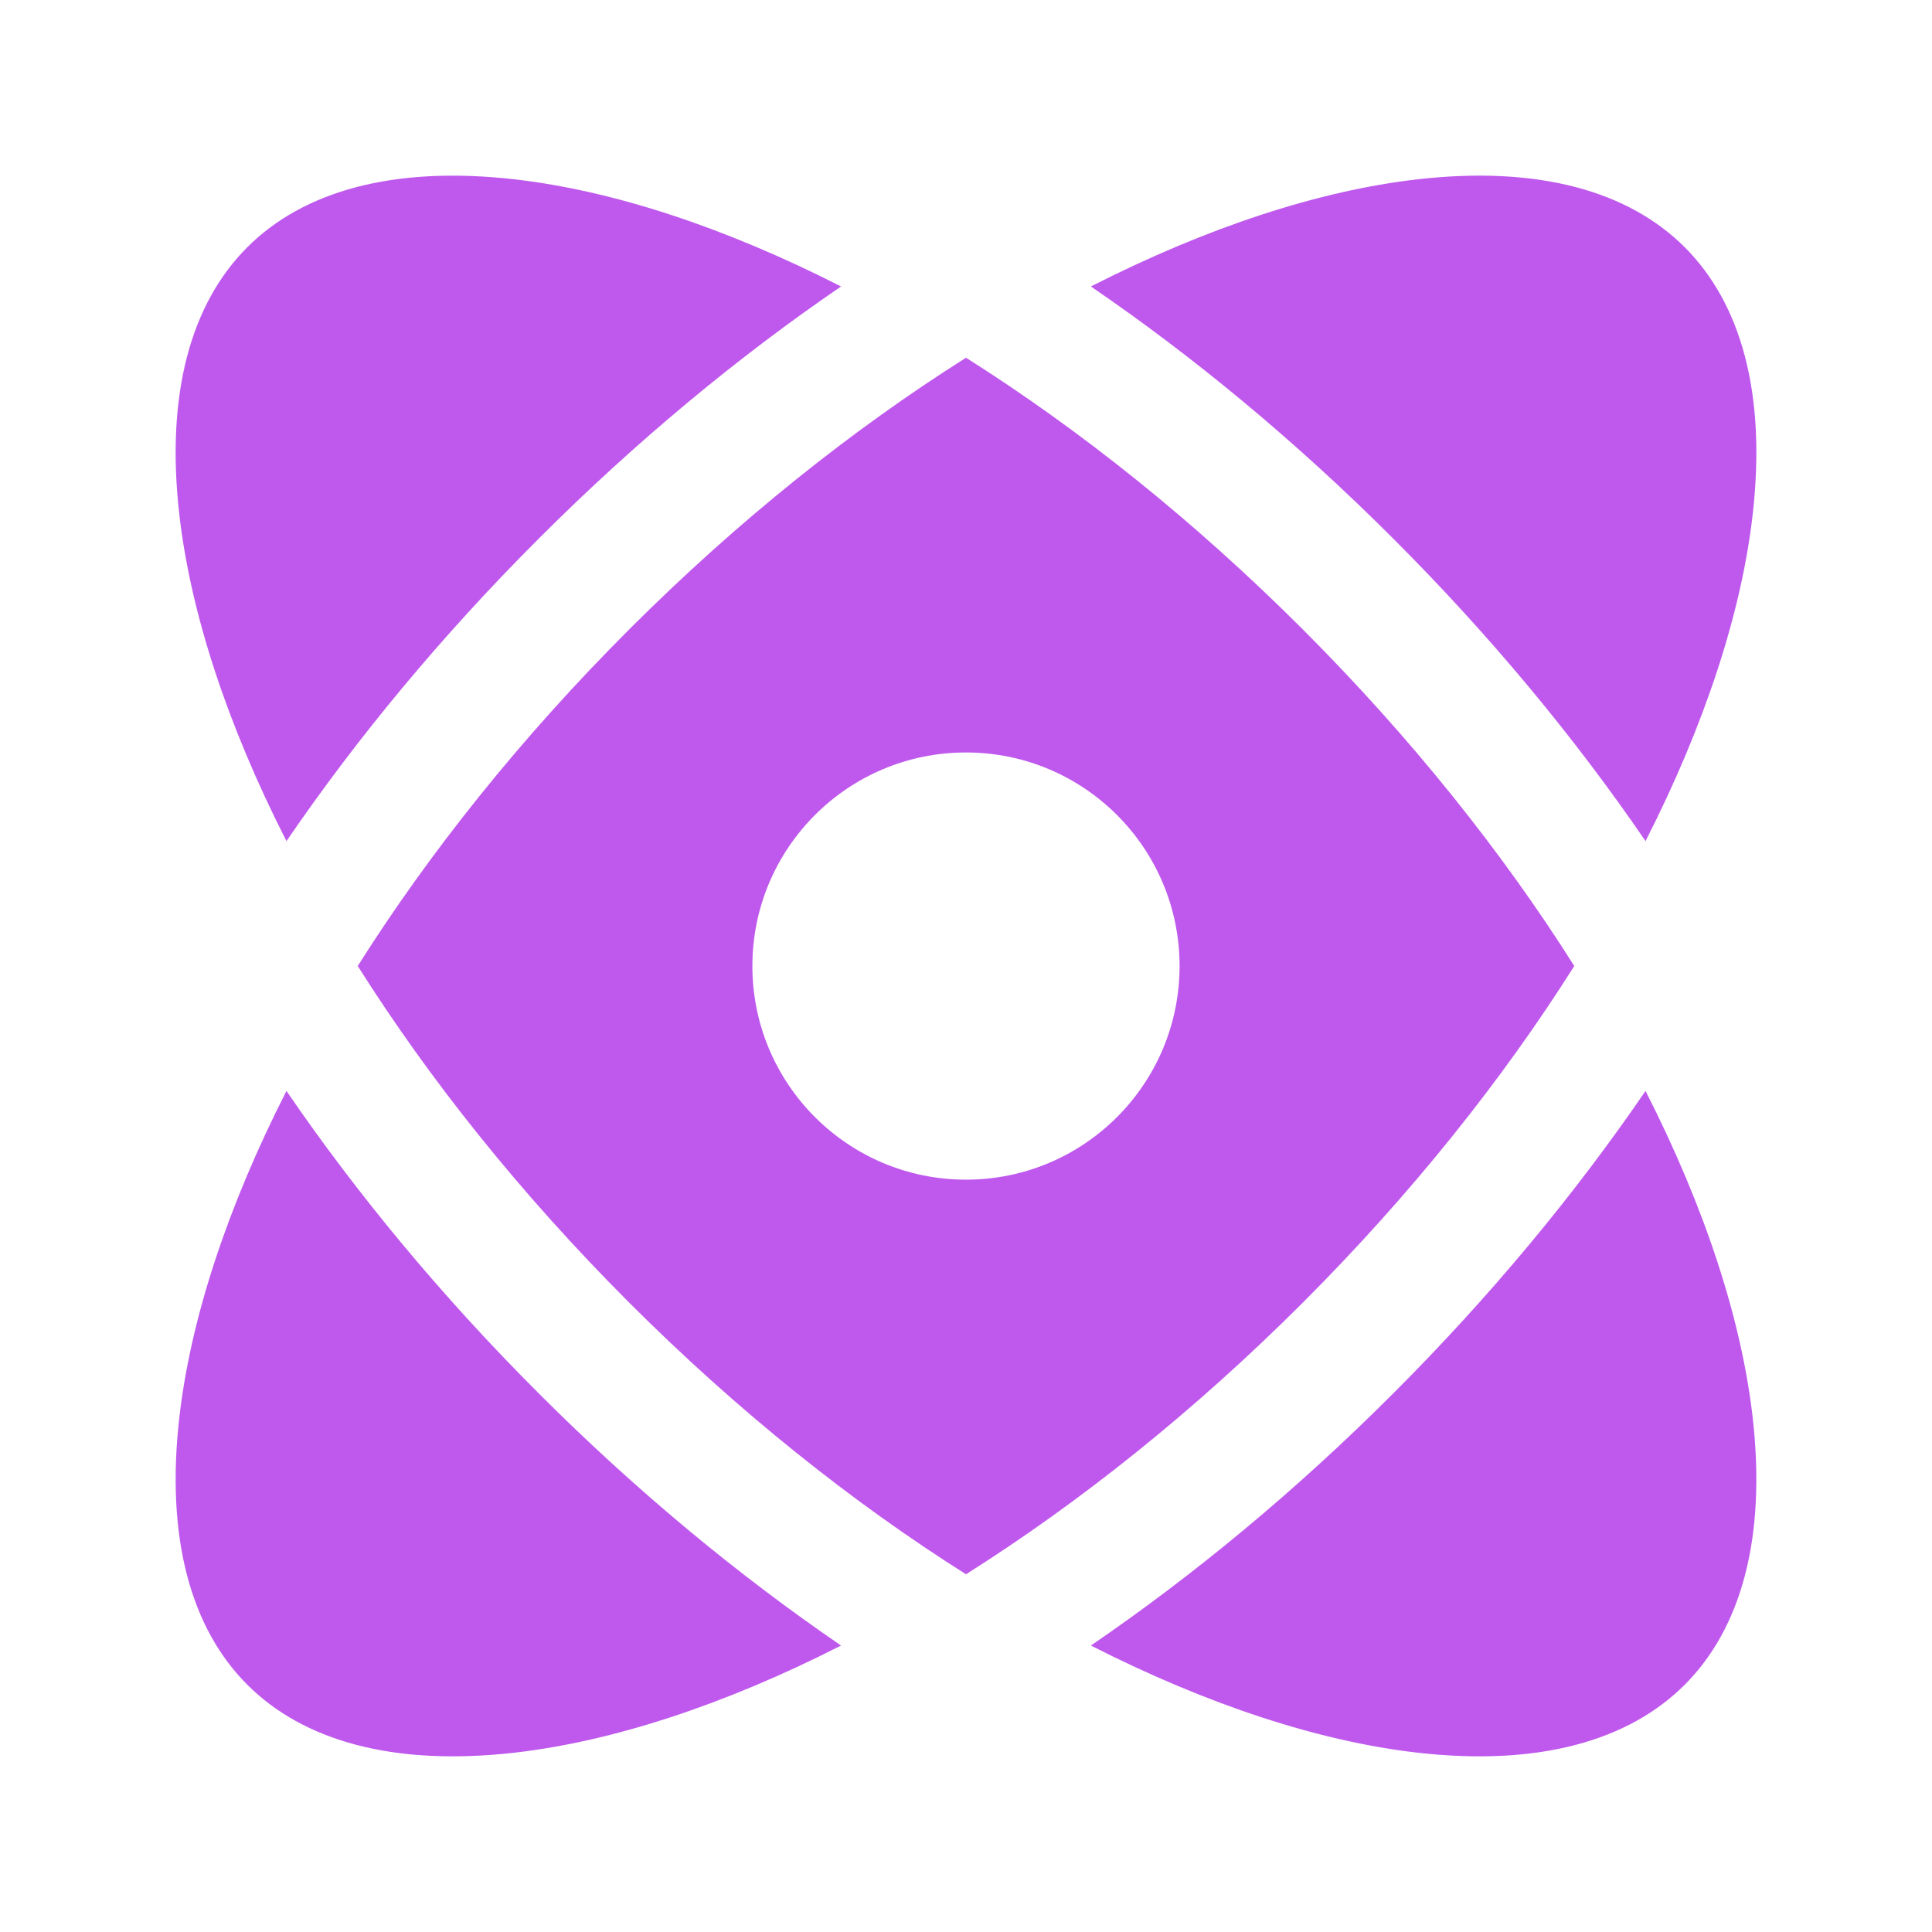 <svg width="44" height="44" viewBox="0 0 44 44" fill="none" xmlns="http://www.w3.org/2000/svg">
<path d="M31.732 12.268C29.515 10.051 27.186 8.124 24.844 6.524C27.524 5.16 30.062 4.34 32.264 4.086C35.041 3.765 37.093 4.355 38.369 5.631C39.645 6.907 40.235 8.959 39.914 11.736C39.66 13.938 38.84 16.476 37.476 19.156C35.876 16.814 33.949 14.485 31.732 12.268Z" fill="#BF59ED"/>
<path fill-rule="evenodd" clip-rule="evenodd" d="M29.668 14.332C32.146 16.81 34.225 19.422 35.853 22C34.225 24.579 32.146 27.191 29.669 29.668C27.191 32.146 24.578 34.225 22 35.853C19.421 34.225 16.809 32.146 14.332 29.669C11.854 27.191 9.775 24.579 8.147 22C9.775 19.422 11.854 16.809 14.332 14.332C16.81 11.854 19.422 9.775 22 8.147C24.578 9.775 27.19 11.854 29.668 14.332ZM21.999 26.866C24.686 26.866 26.864 24.688 26.864 22.001C26.864 19.315 24.686 17.137 21.999 17.137C19.313 17.137 17.135 19.315 17.135 22.001C17.135 24.688 19.313 26.866 21.999 26.866Z" fill="#BF59ED"/>
<path d="M24.844 37.476C27.186 35.876 29.516 33.949 31.732 31.732C33.949 29.516 35.876 27.186 37.476 24.845C38.84 27.525 39.66 30.063 39.914 32.264C40.234 35.041 39.644 37.093 38.368 38.369C37.093 39.645 35.041 40.234 32.264 39.914C30.062 39.66 27.524 38.84 24.844 37.476Z" fill="#BF59ED"/>
<path d="M12.268 31.732C14.484 33.949 16.814 35.876 19.155 37.476C16.475 38.84 13.937 39.66 11.736 39.914C8.959 40.234 6.907 39.644 5.632 38.368C4.356 37.093 3.766 35.041 4.086 32.264C4.34 30.063 5.16 27.525 6.524 24.845C8.124 27.186 10.051 29.516 12.268 31.732Z" fill="#BF59ED"/>
<path d="M6.524 19.156C8.124 16.814 10.051 14.484 12.268 12.268C14.484 10.051 16.814 8.124 19.155 6.524C16.475 5.16 13.937 4.34 11.736 4.086C8.959 3.766 6.907 4.356 5.631 5.632C4.356 6.907 3.765 8.959 4.086 11.736C4.34 13.938 5.16 16.476 6.524 19.156Z" fill="#BF59ED"/>
</svg>
